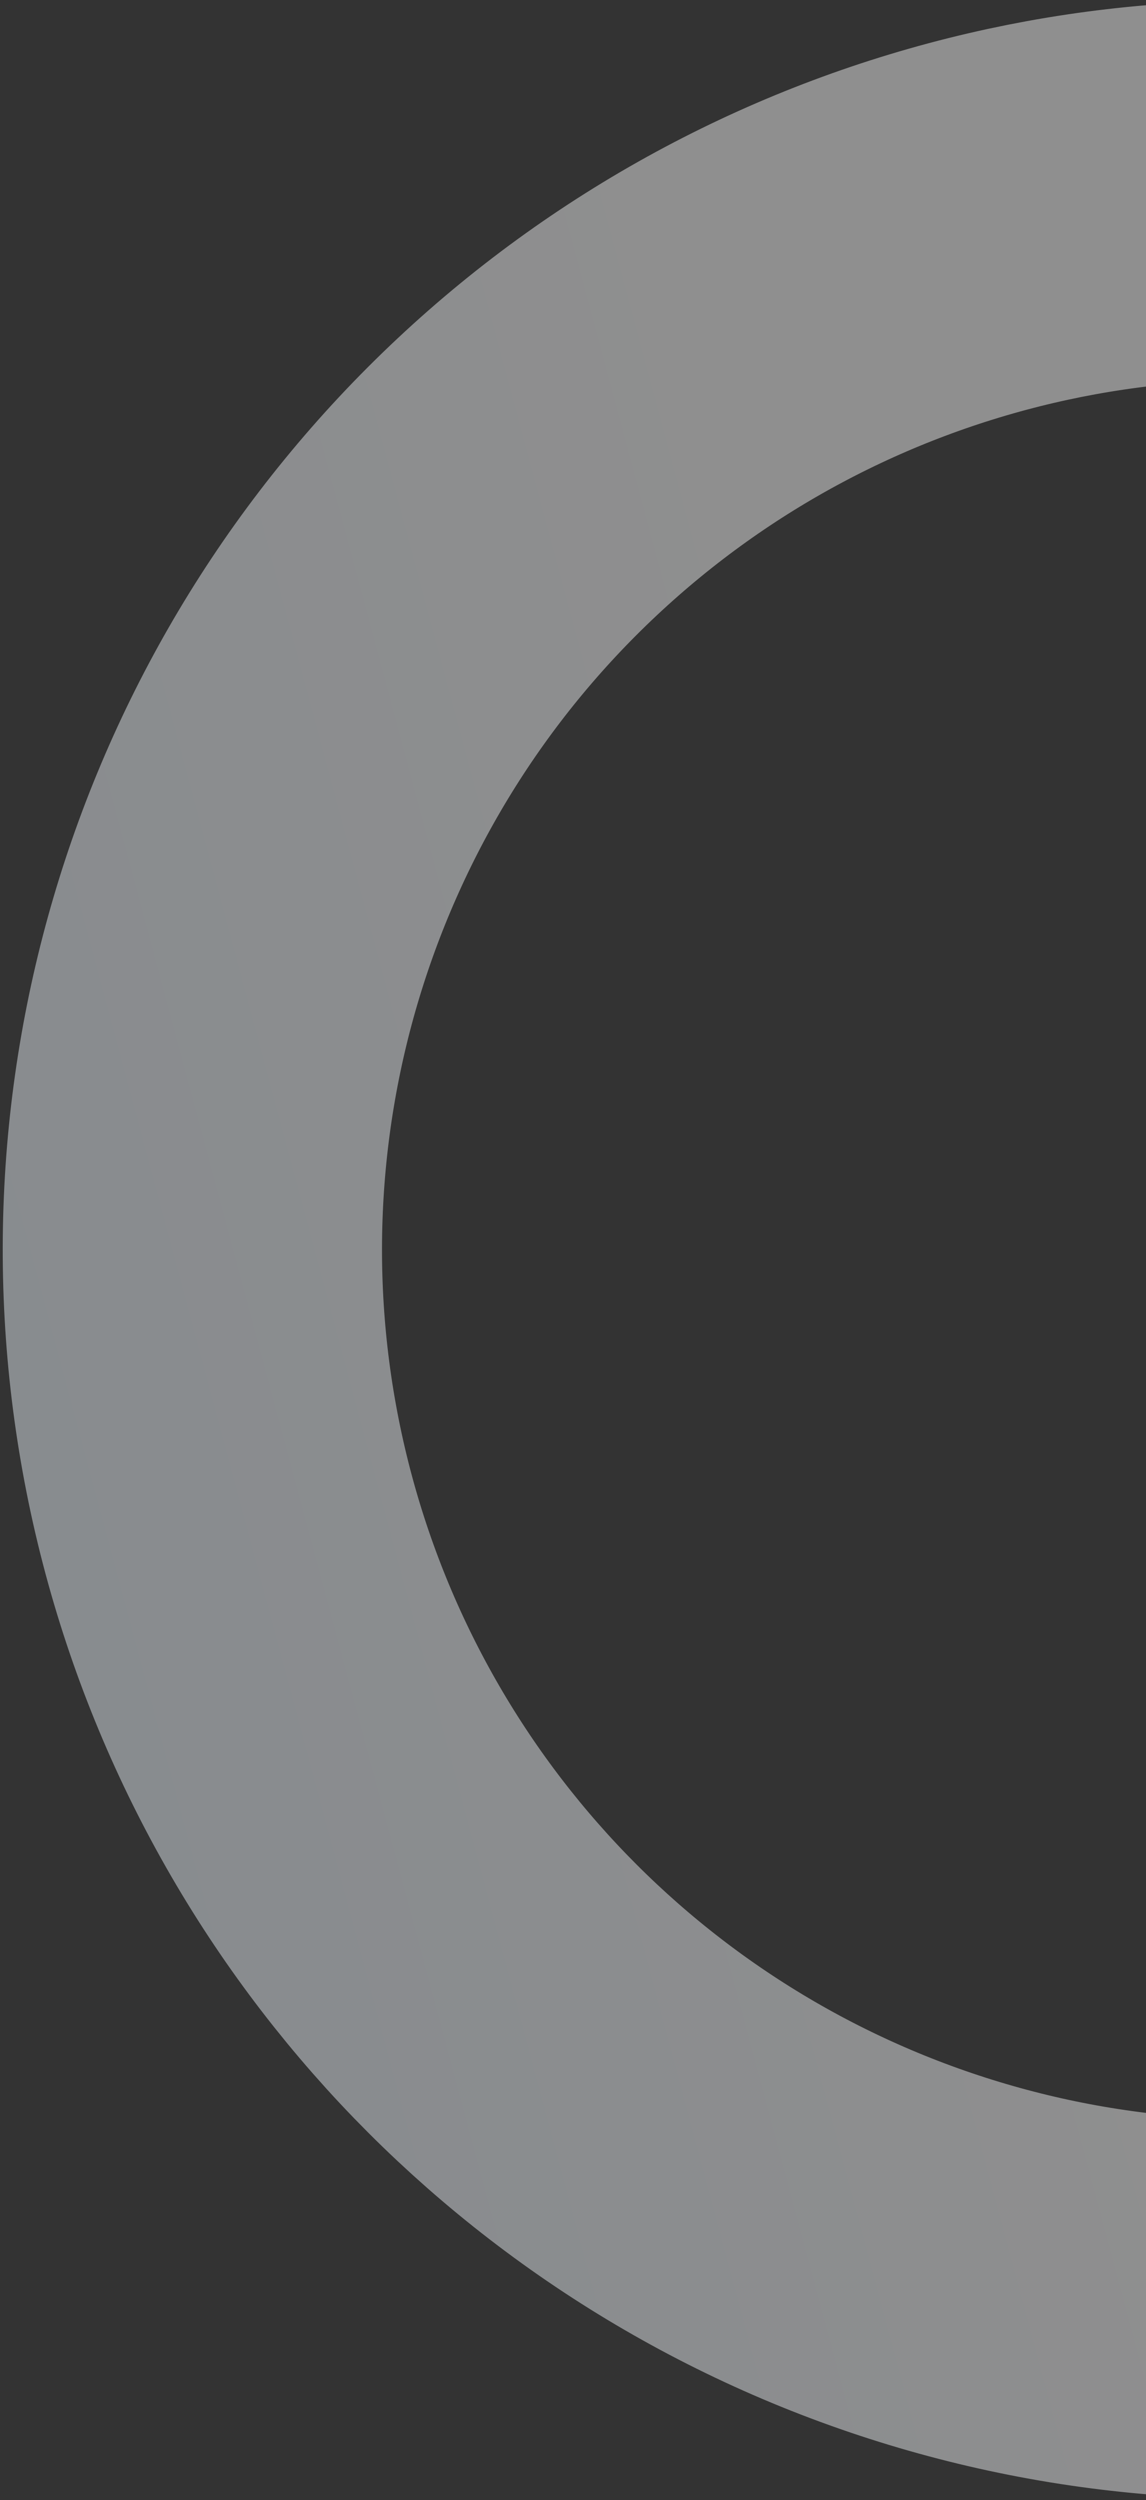 <svg width="420" height="916" viewBox="0 0 420 916" fill="none" xmlns="http://www.w3.org/2000/svg">
<rect x="0" y="0" width="420" height="916" fill="#333333" stroke="none"/>
<circle cx="458.584" cy="457.87" r="388.074" transform="rotate(166.872 458.584 457.87)" stroke="url(#paint0_linear_133_463)" stroke-opacity="0.45" stroke-width="139"/>
<defs>
<linearGradient id="paint0_linear_133_463" x1="916.158" y1="457.87" x2="576.736" y2="468.961" gradientUnits="userSpaceOnUse">
<stop stop-color="#F0F8FF"/>
<stop offset="1" stop-color="white"/>
</linearGradient>
</defs>
</svg>
